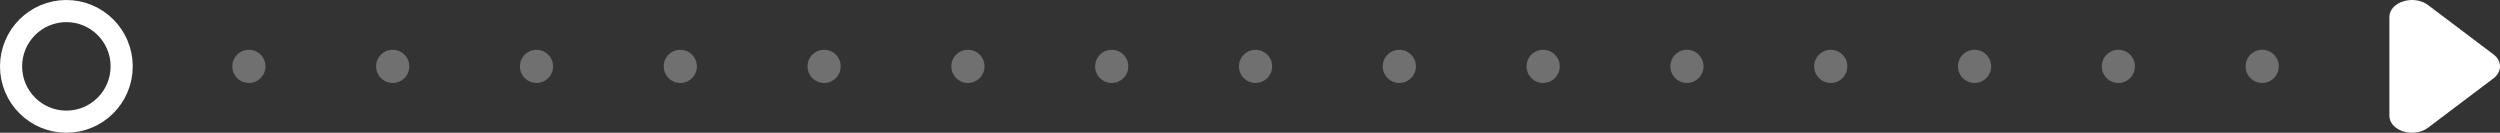<svg width="226" height="12" viewBox="0 0 226 12" fill="none" xmlns="http://www.w3.org/2000/svg">
<rect x="0" y="0" width="226" height="12" fill="#333333" stroke="none"/>
<circle cx="6" cy="6" r="5" stroke="white" stroke-width="2"/>
<circle cx="22.5" cy="6" r="1.5" fill="white" fill-opacity="0.3"/>
<circle cx="35.5" cy="6" r="1.5" fill="white" fill-opacity="0.3"/>
<circle cx="48.5" cy="6" r="1.5" fill="white" fill-opacity="0.3"/>
<circle cx="61.5" cy="6" r="1.5" fill="white" fill-opacity="0.3"/>
<circle cx="74.5" cy="6" r="1.5" fill="white" fill-opacity="0.3"/>
<circle cx="87.5" cy="6" r="1.5" fill="white" fill-opacity="0.3"/>
<circle cx="100.5" cy="6" r="1.5" fill="white" fill-opacity="0.3"/>
<circle cx="113.5" cy="6" r="1.5" fill="white" fill-opacity="0.3"/>
<circle cx="126.5" cy="6" r="1.5" fill="white" fill-opacity="0.3"/>
<circle cx="139.5" cy="6" r="1.5" fill="white" fill-opacity="0.3"/>
<circle cx="152.5" cy="6" r="1.5" fill="white" fill-opacity="0.3"/>
<circle cx="165.5" cy="6" r="1.5" fill="white" fill-opacity="0.3"/>
<circle cx="178.5" cy="6" r="1.5" fill="white" fill-opacity="0.3"/>
<circle cx="191.5" cy="6" r="1.5" fill="white" fill-opacity="0.3"/>
<circle cx="204.5" cy="6" r="1.5" fill="white" fill-opacity="0.3"/>
<path d="M219.492 11.545L225.401 7.09C226.2 6.488 226.2 5.512 225.401 4.91L219.492 0.455C218.203 -0.517 216 0.171 216 1.545L216 10.455C216 11.829 218.203 12.517 219.492 11.545Z" fill="white"/>
</svg>

